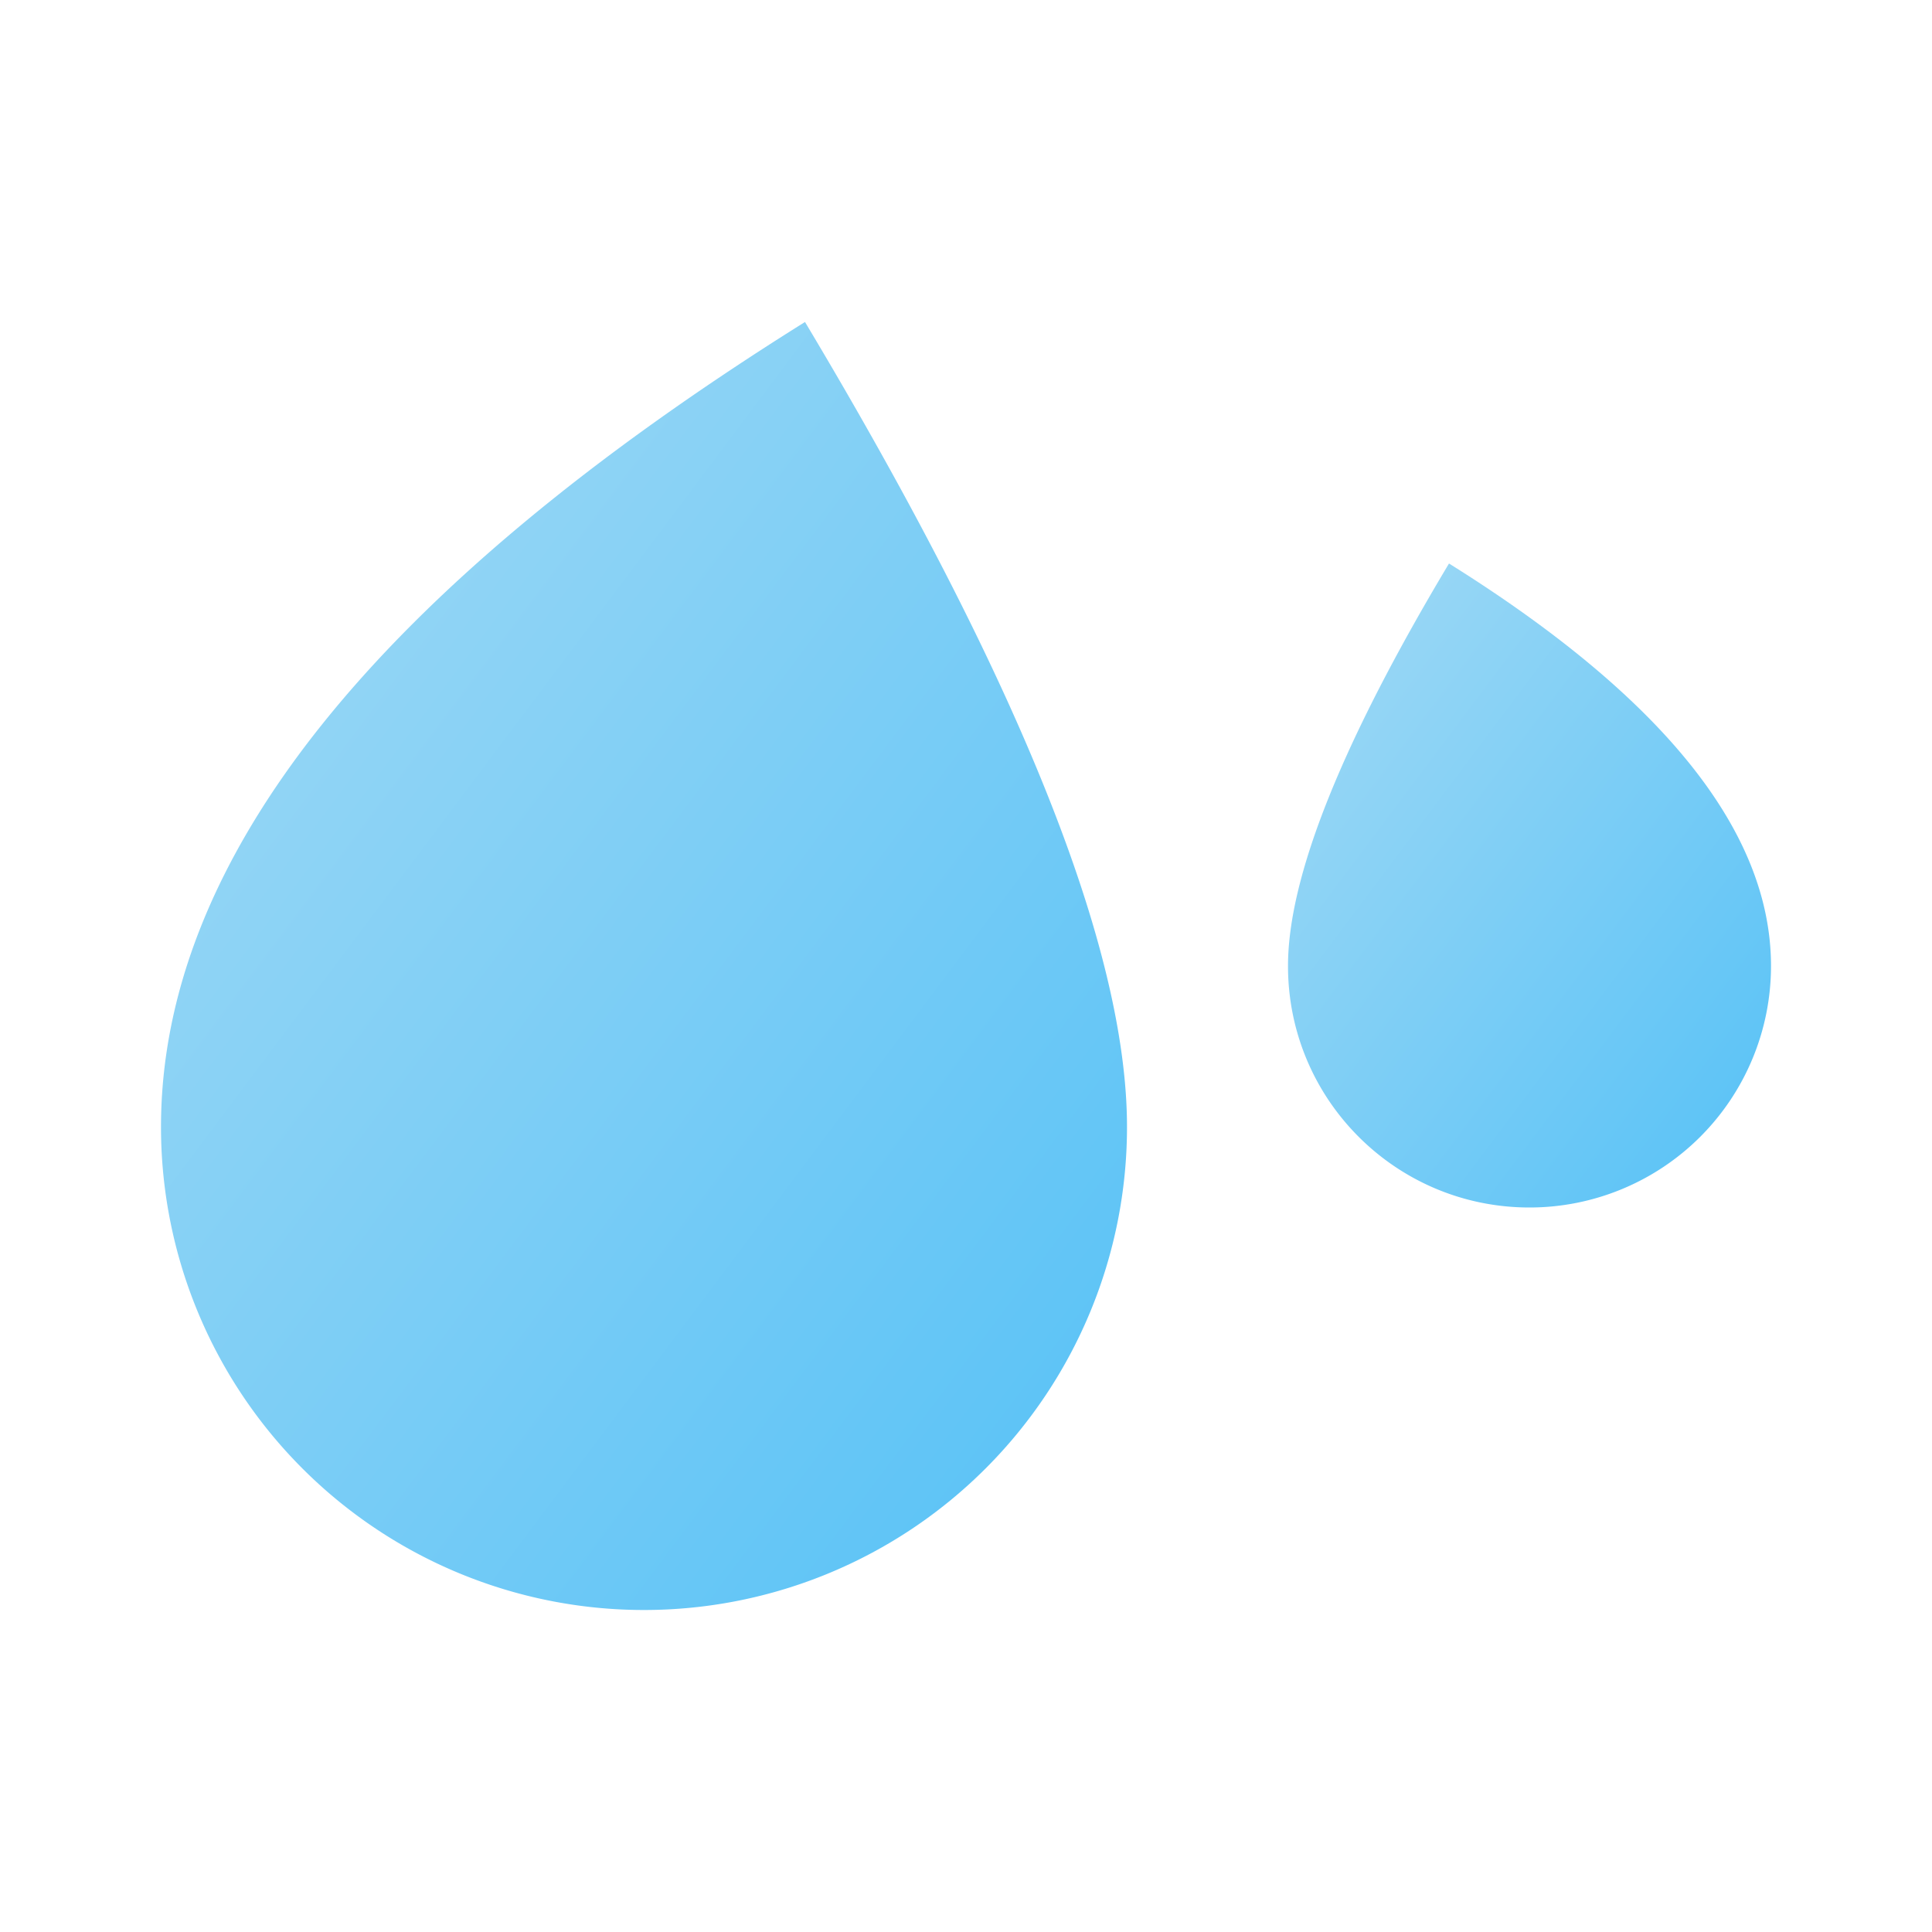 <svg width="24" height="24" fill="none" xmlns="http://www.w3.org/2000/svg"><path fill-rule="evenodd" clip-rule="evenodd" d="M8 20a6 6 0 006-6c0-2.21-1.333-5.542-4-10-5.333 3.333-8 6.667-8 10a6 6 0 006 6z" fill="url(#paint0_linear)"/><path fill-rule="evenodd" clip-rule="evenodd" d="M19 15a3 3 0 003-3c0-1.667-1.333-3.333-4-5-1.333 2.227-2 3.893-2 5 0 1.66 1.343 3 3 3z" fill="url(#paint1_linear)"/><defs><linearGradient id="paint0_linear" x1="2" y1="4" x2="17.36" y2="15.52" gradientUnits="userSpaceOnUse"><stop stop-color="#A3DAF5"/><stop offset="1" stop-color="#55C1F6"/></linearGradient><linearGradient id="paint1_linear" x1="16" y1="7" x2="23.68" y2="12.76" gradientUnits="userSpaceOnUse"><stop stop-color="#A3DAF5"/><stop offset="1" stop-color="#55C1F6"/></linearGradient></defs></svg>